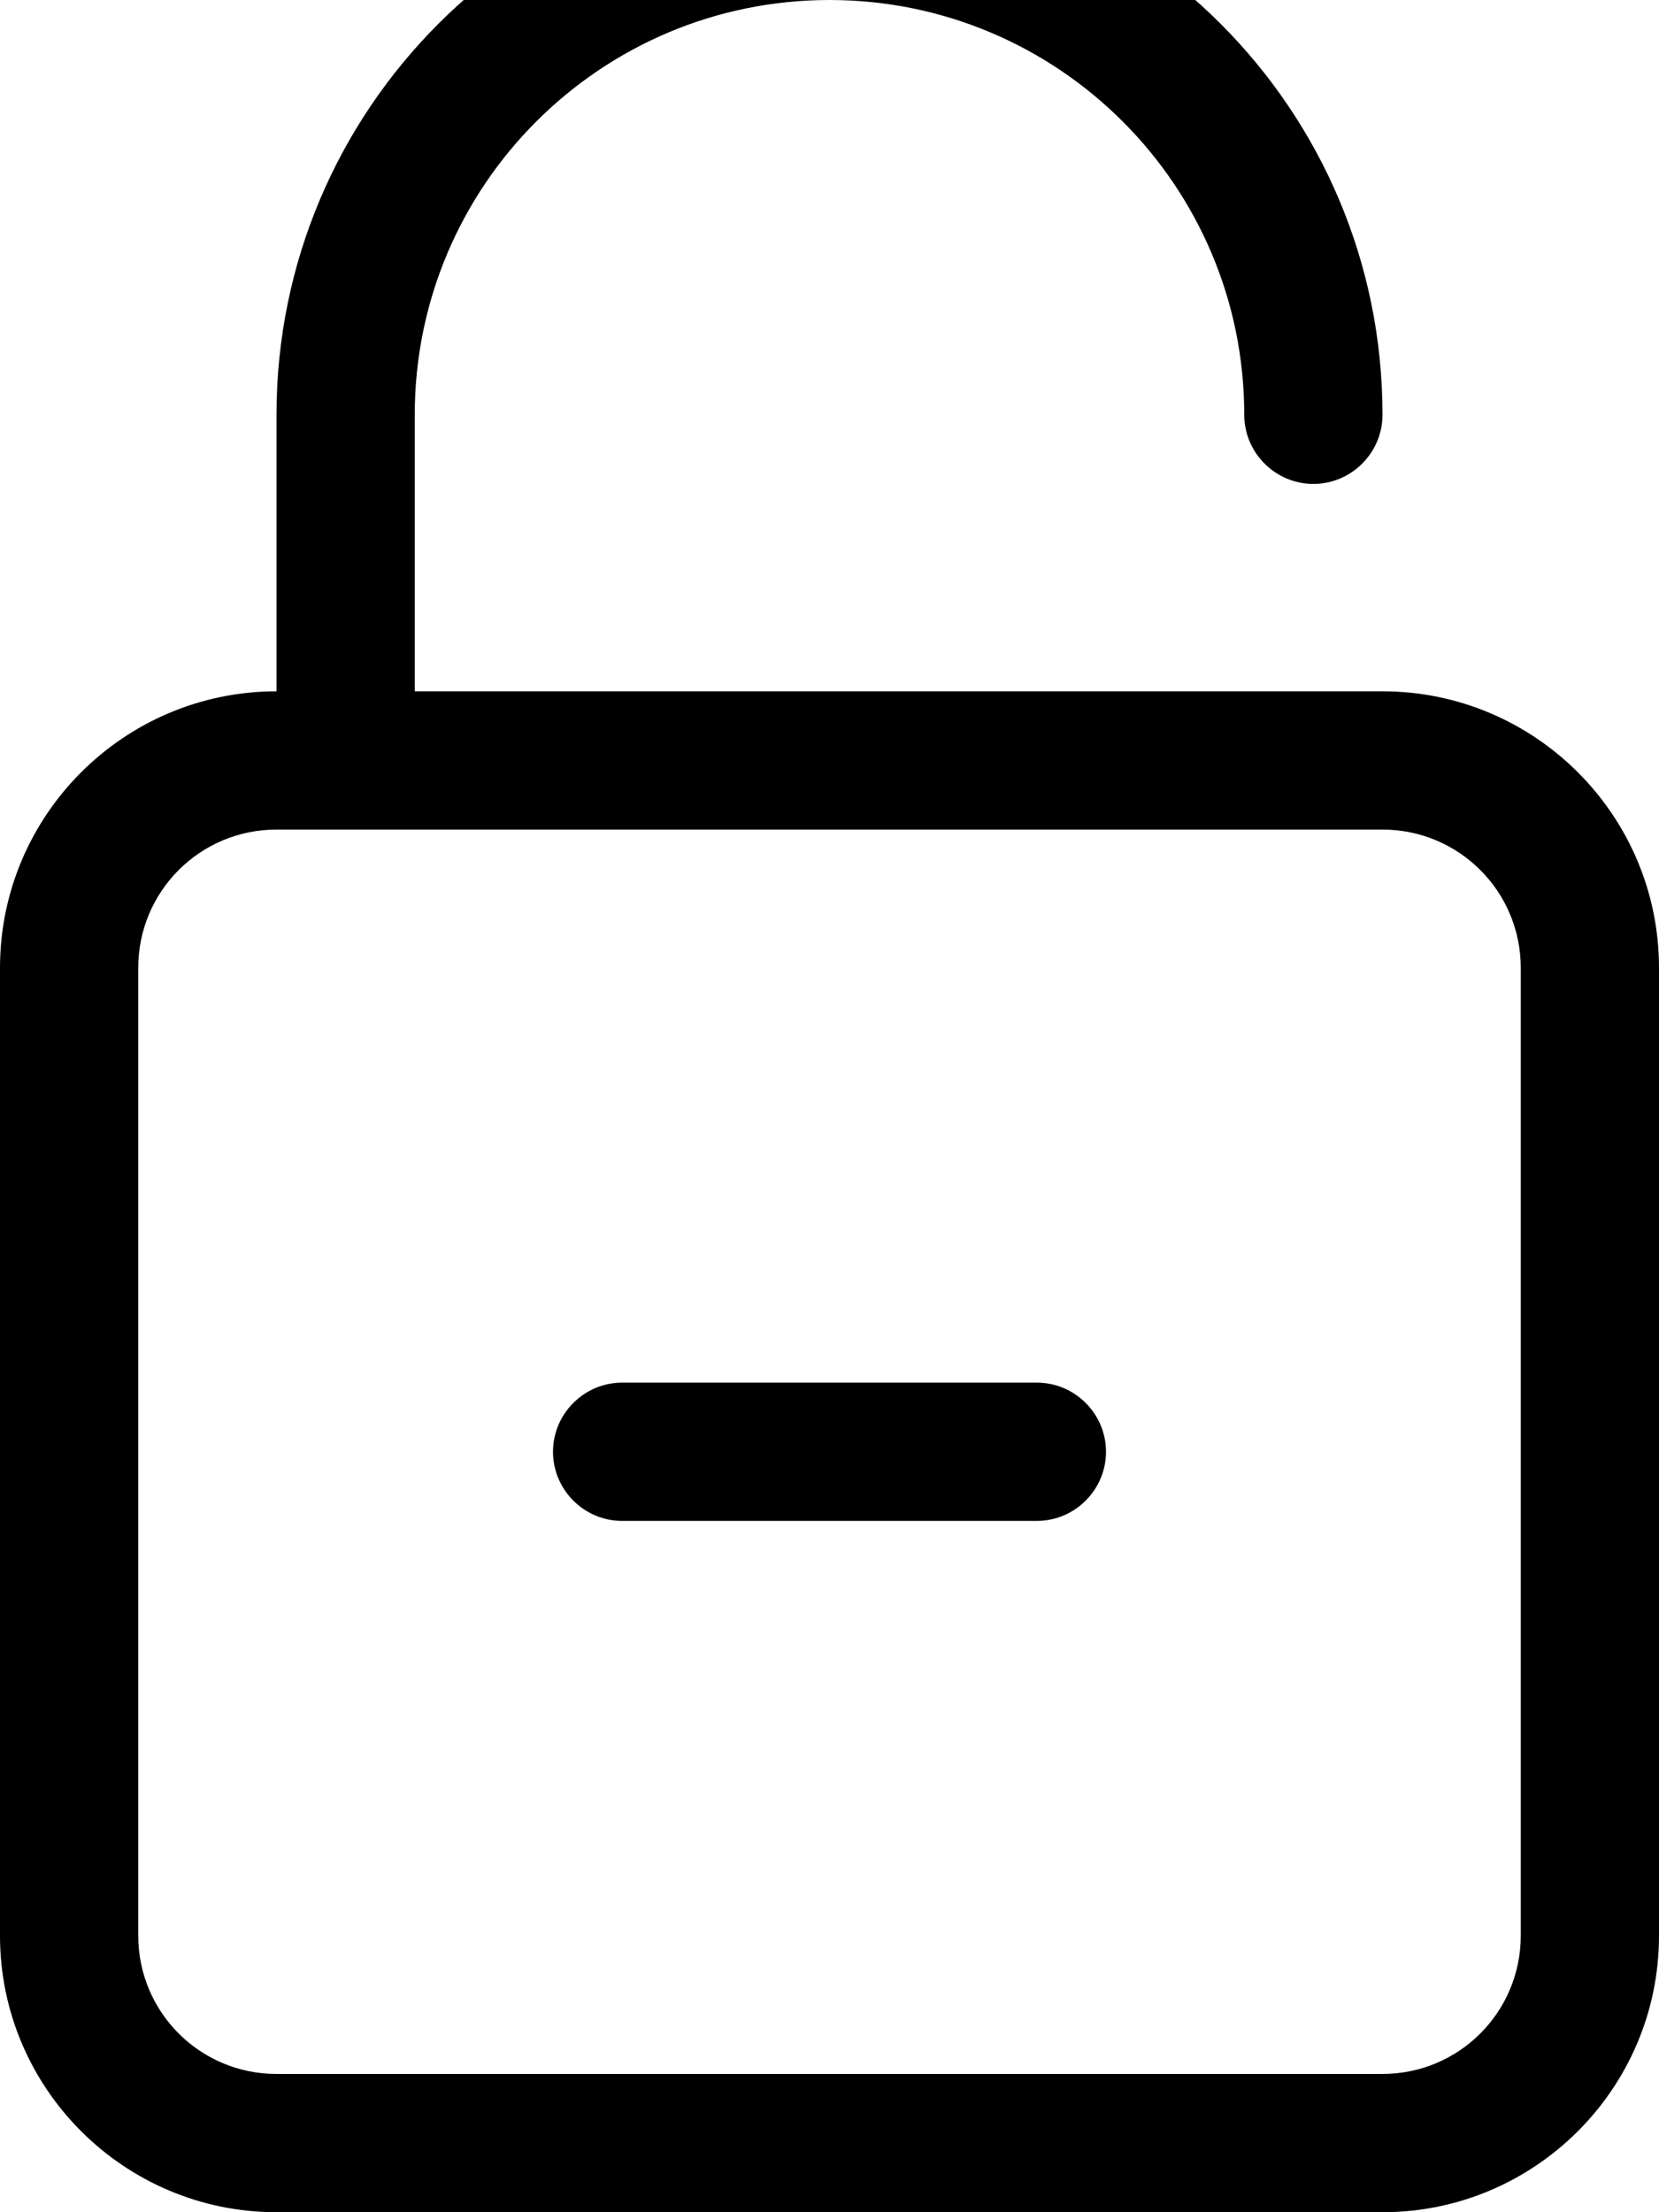 <svg fill="currentColor" xmlns="http://www.w3.org/2000/svg" viewBox="0 0 384 512"><!--! Font Awesome Pro 7.1.0 by @fontawesome - https://fontawesome.com License - https://fontawesome.com/license (Commercial License) Copyright 2025 Fonticons, Inc. --><path fill="currentColor" d="M192 0C139 0 96 43 96 96l0 64 224 0c35.3 0 64 28.7 64 64l0 224c0 35.3-28.7 64-64 64L64 512c-35.3 0-64-28.7-64-64L0 224c0-35.3 28.7-64 64-64l0-64C64 25.3 121.3-32 192-32S320 25.3 320 96c0 8.8-7.2 16-16 16s-16-7.2-16-16c0-53-43-96-96-96zM64 192c-17.7 0-32 14.3-32 32l0 224c0 17.7 14.3 32 32 32l256 0c17.7 0 32-14.3 32-32l0-224c0-17.7-14.3-32-32-32L64 192zM240 352l-96 0c-8.8 0-16-7.2-16-16s7.2-16 16-16l96 0c8.8 0 16 7.2 16 16s-7.2 16-16 16z"/></svg>